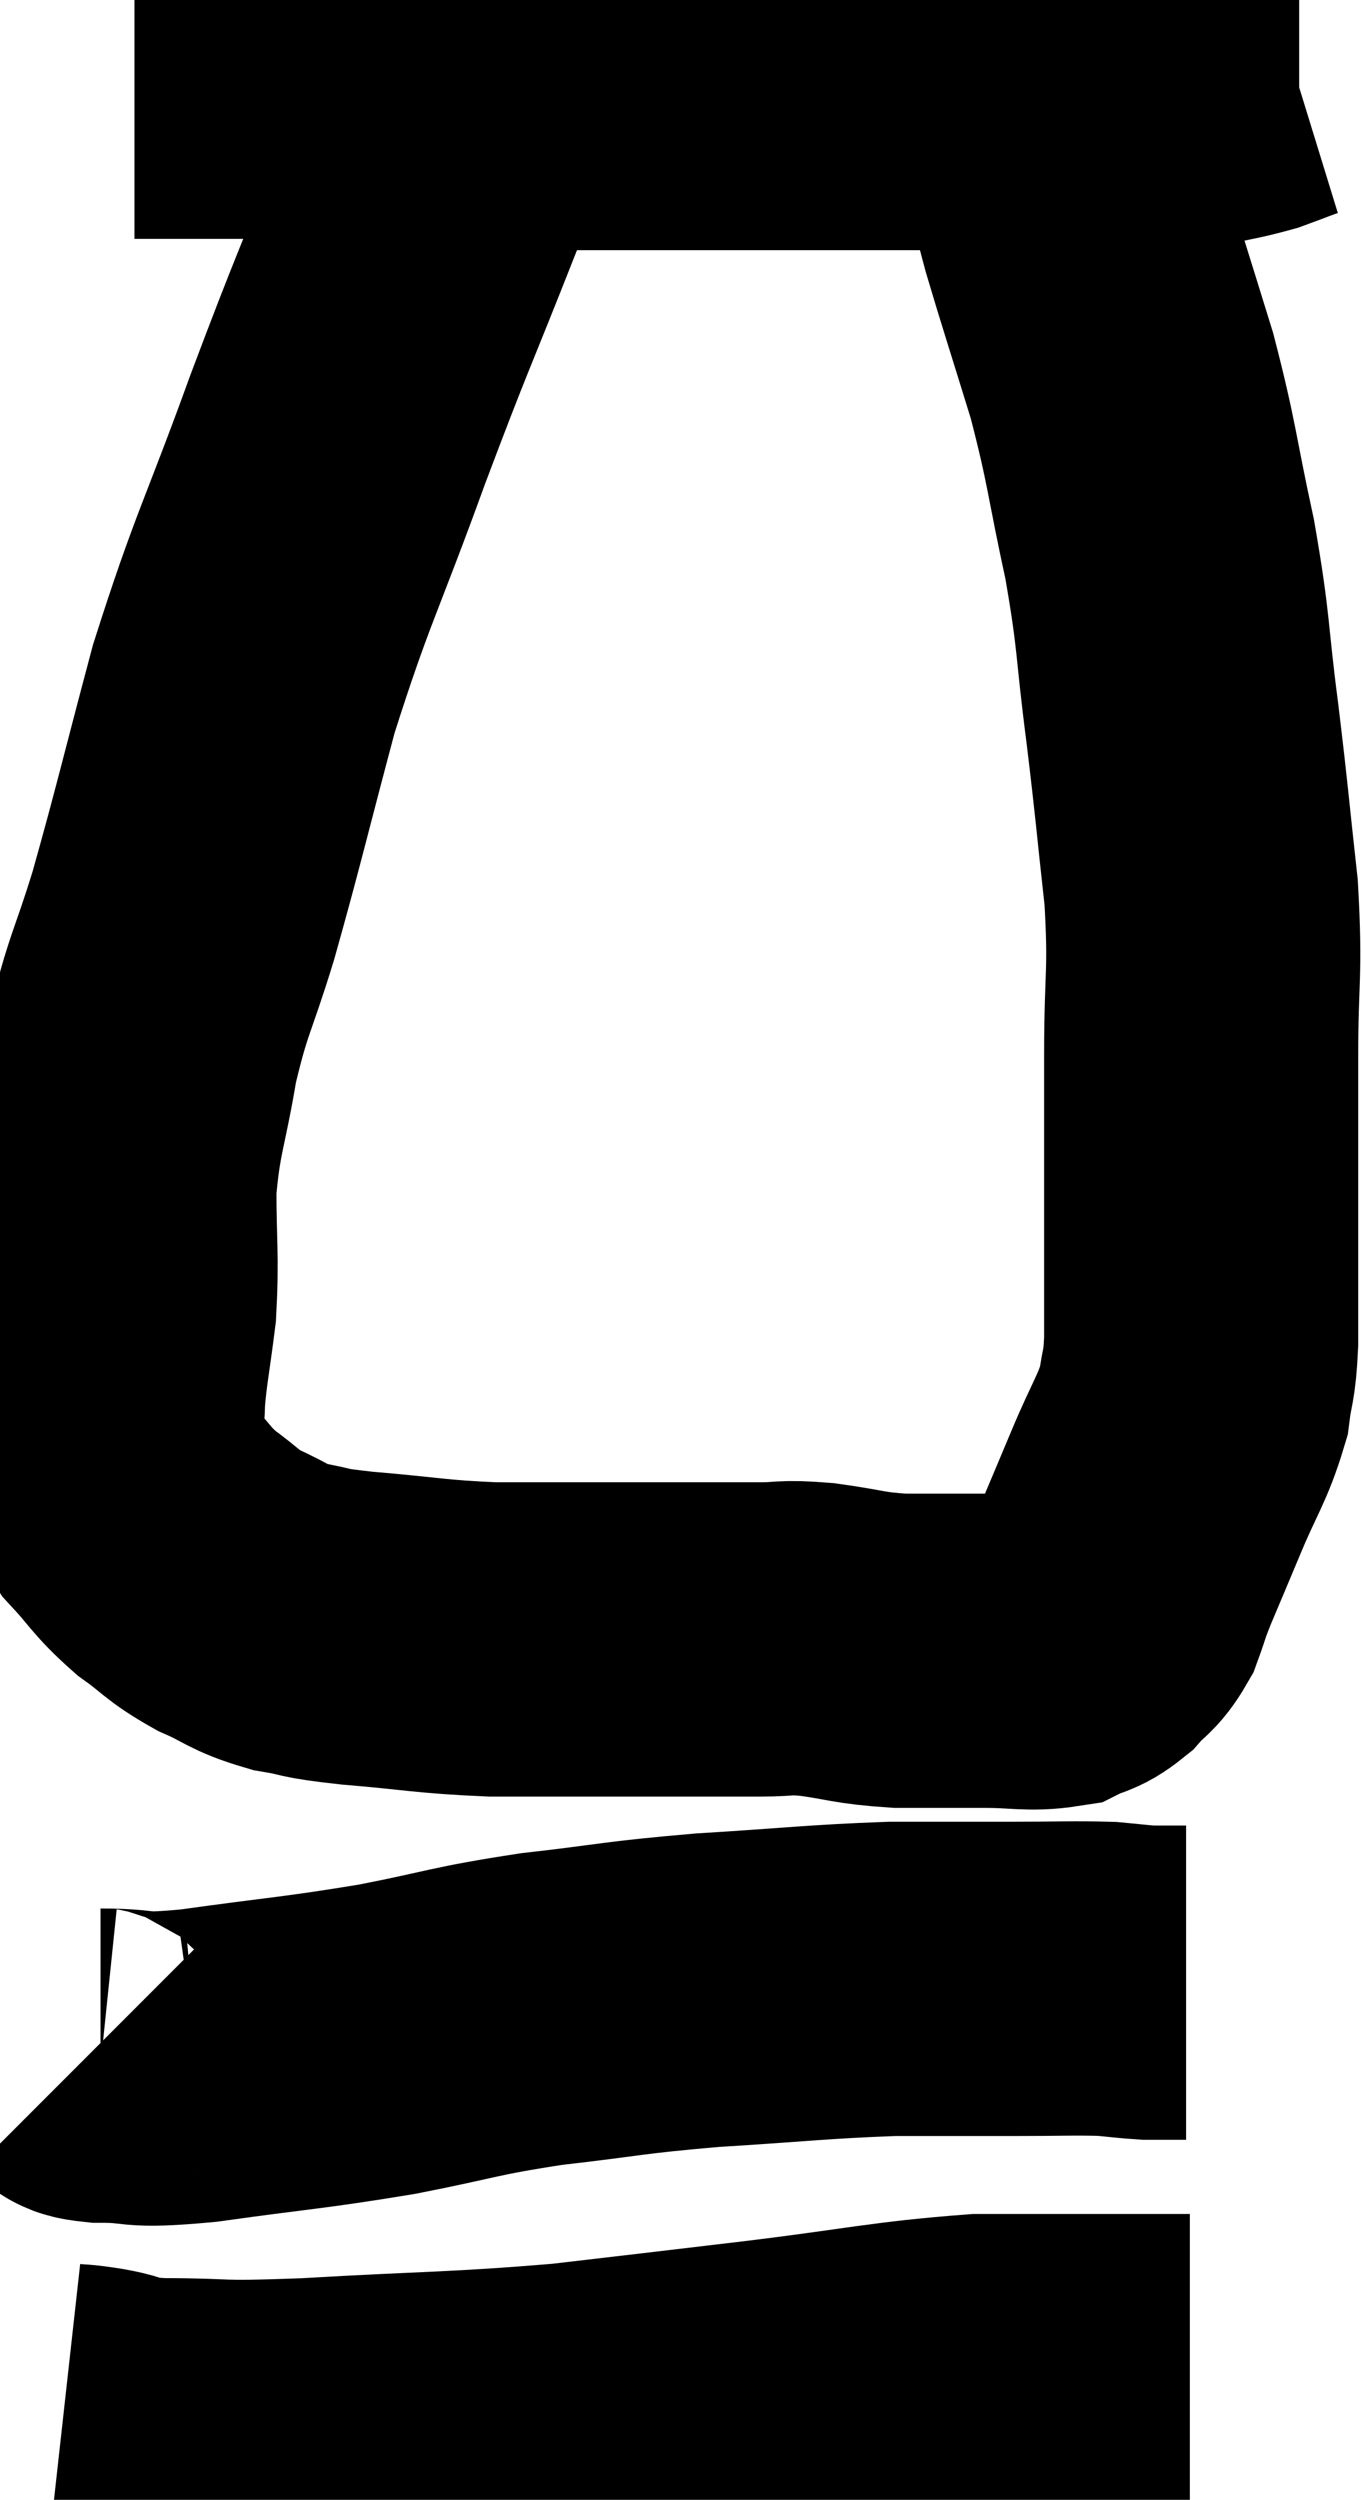 <svg xmlns="http://www.w3.org/2000/svg" viewBox="13.46 4.46 21.68 39.767" width="21.68" height="39.767"><path d="M 15.6 5.76 C 15.93 5.76, 15.81 5.76, 16.26 5.76 C 16.83 5.76, 16.59 5.76, 17.4 5.76 C 18.45 5.76, 18.345 5.715, 19.5 5.76 C 20.76 5.85, 21.015 5.895, 22.02 5.94 C 22.77 5.94, 22.575 5.94, 23.52 5.94 C 24.66 5.94, 24.765 5.94, 25.8 5.94 C 26.73 5.94, 26.67 5.94, 27.66 5.94 C 28.71 5.94, 28.935 5.94, 29.76 5.94 C 30.36 5.94, 30.33 5.94, 30.96 5.94 C 31.62 5.94, 31.68 6, 32.28 5.94 C 32.82 5.82, 32.925 5.82, 33.36 5.7 C 33.69 5.58, 33.825 5.52, 34.02 5.46 L 34.14 5.46" fill="none" stroke="black" stroke-width="5"></path><path d="M 21 5.88 C 20.64 6.75, 20.82 6.27, 20.28 7.62 C 19.56 9.45, 19.575 9.33, 18.84 11.28 C 18.09 13.35, 17.955 13.485, 17.34 15.42 C 16.86 17.22, 16.785 17.58, 16.38 19.02 C 16.05 20.1, 15.975 20.1, 15.72 21.18 C 15.54 22.26, 15.45 22.32, 15.36 23.34 C 15.36 24.3, 15.405 24.42, 15.36 25.26 C 15.27 25.98, 15.225 26.145, 15.18 26.7 C 15.18 27.09, 15.105 27.075, 15.18 27.48 C 15.33 27.9, 15.21 27.9, 15.48 28.32 C 15.87 28.74, 15.855 28.8, 16.26 29.16 C 16.68 29.46, 16.65 29.505, 17.1 29.76 C 17.58 29.97, 17.55 30.03, 18.06 30.18 C 18.6 30.27, 18.33 30.27, 19.14 30.36 C 20.22 30.45, 20.28 30.495, 21.3 30.54 C 22.26 30.54, 22.155 30.54, 23.22 30.54 C 24.39 30.54, 24.75 30.54, 25.56 30.54 C 26.01 30.54, 25.905 30.495, 26.46 30.54 C 27.12 30.63, 27.105 30.675, 27.78 30.72 C 28.47 30.72, 28.545 30.72, 29.16 30.72 C 29.7 30.72, 29.85 30.78, 30.24 30.72 C 30.48 30.6, 30.495 30.66, 30.72 30.48 C 30.93 30.24, 30.975 30.285, 31.14 30 C 31.26 29.67, 31.2 29.79, 31.38 29.34 C 31.62 28.77, 31.59 28.845, 31.86 28.2 C 32.16 27.48, 32.28 27.36, 32.46 26.76 C 32.52 26.28, 32.55 26.415, 32.58 25.8 C 32.58 25.05, 32.58 25.44, 32.58 24.3 C 32.58 22.77, 32.58 22.65, 32.58 21.24 C 32.58 19.95, 32.655 19.98, 32.58 18.66 C 32.43 17.31, 32.445 17.325, 32.28 15.96 C 32.1 14.58, 32.16 14.58, 31.92 13.2 C 31.62 11.82, 31.65 11.715, 31.32 10.44 C 30.96 9.27, 30.84 8.91, 30.6 8.1 C 30.48 7.65, 30.45 7.53, 30.36 7.2 C 30.3 6.99, 30.33 7.005, 30.24 6.78 C 30.12 6.54, 30.105 6.495, 30 6.3 C 29.91 6.15, 29.865 6.075, 29.82 6 C 29.82 6, 29.82 6, 29.82 6 L 29.82 6" fill="none" stroke="black" stroke-width="5"></path><path d="M 14.88 37.14 C 14.97 37.23, 14.625 37.275, 15.06 37.32 C 15.84 37.32, 15.48 37.425, 16.62 37.32 C 18.12 37.11, 18.255 37.125, 19.62 36.9 C 20.85 36.66, 20.805 36.615, 22.08 36.42 C 23.4 36.27, 23.325 36.24, 24.72 36.12 C 26.19 36.03, 26.445 35.985, 27.66 35.94 C 28.62 35.94, 28.725 35.94, 29.58 35.94 C 30.33 35.94, 30.54 35.925, 31.08 35.94 C 31.41 35.97, 31.5 35.985, 31.74 36 C 31.89 36, 31.89 36, 32.04 36 L 32.34 36" fill="none" stroke="black" stroke-width="5"></path><path d="M 14.46 42.96 C 14.73 42.99, 14.61 42.96, 15 43.02 C 15.51 43.11, 15.18 43.155, 16.02 43.2 C 17.19 43.2, 16.74 43.26, 18.36 43.2 C 20.43 43.08, 20.7 43.11, 22.5 42.96 C 24.03 42.78, 23.925 42.795, 25.56 42.6 C 27.3 42.39, 27.645 42.285, 29.04 42.18 C 30.09 42.18, 30.345 42.18, 31.14 42.18 C 31.68 42.18, 31.905 42.18, 32.22 42.18 L 32.4 42.18" fill="none" stroke="black" stroke-width="5"></path></svg>